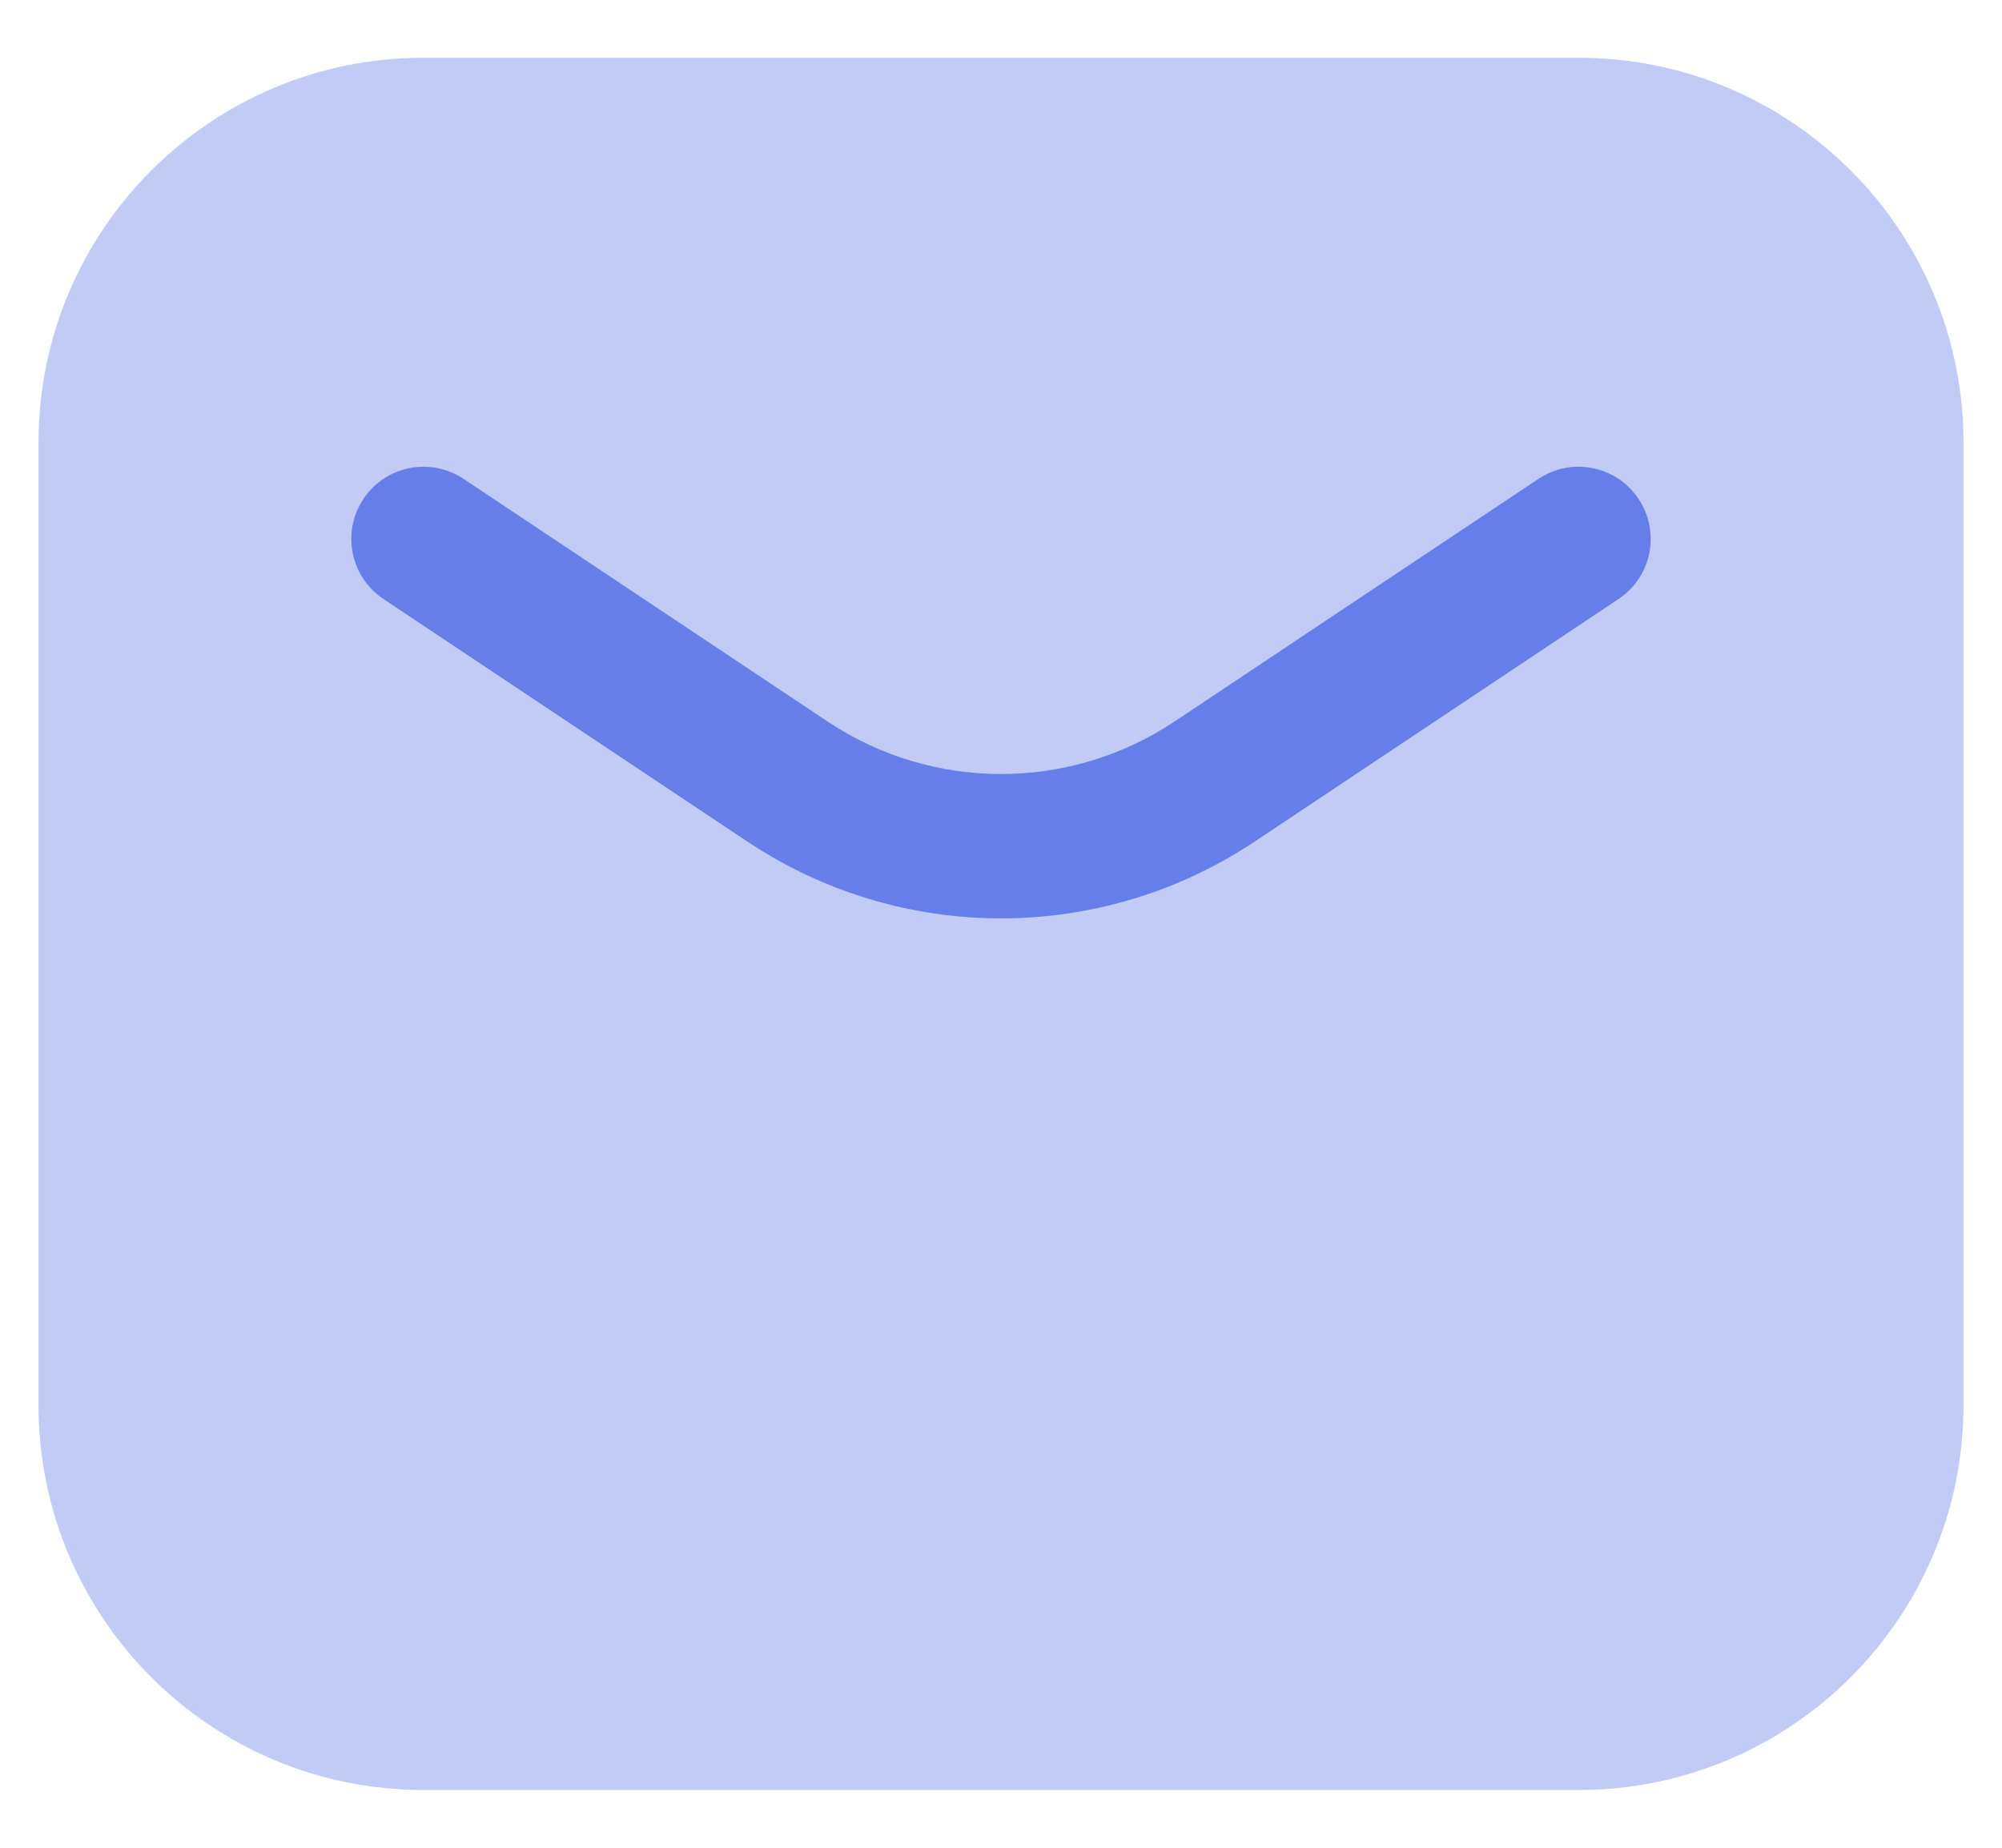 <svg width="26" height="24" viewBox="0 0 26 24" fill="none" xmlns="http://www.w3.org/2000/svg">
<path opacity="0.4" d="M0.5 5.75C0.5 2.989 2.739 0.75 5.5 0.75H20.5C23.261 0.75 25.5 2.989 25.5 5.75V18.25C25.5 21.011 23.261 23.25 20.5 23.25H5.5C2.739 23.25 0.5 21.011 0.5 18.25V5.75Z" fill="#667EEA"/>
<path fill-rule="evenodd" clip-rule="evenodd" d="M4.72 6.48C5.007 6.049 5.589 5.933 6.02 6.22L10.747 9.371C12.111 10.281 13.889 10.281 15.254 9.371L19.98 6.22C20.411 5.933 20.993 6.049 21.28 6.48C21.567 6.911 21.451 7.493 21.02 7.78L16.294 10.931C14.299 12.261 11.701 12.261 9.707 10.931L4.98 7.78C4.549 7.493 4.433 6.911 4.72 6.48Z" fill="#667EEA"/>
</svg>

